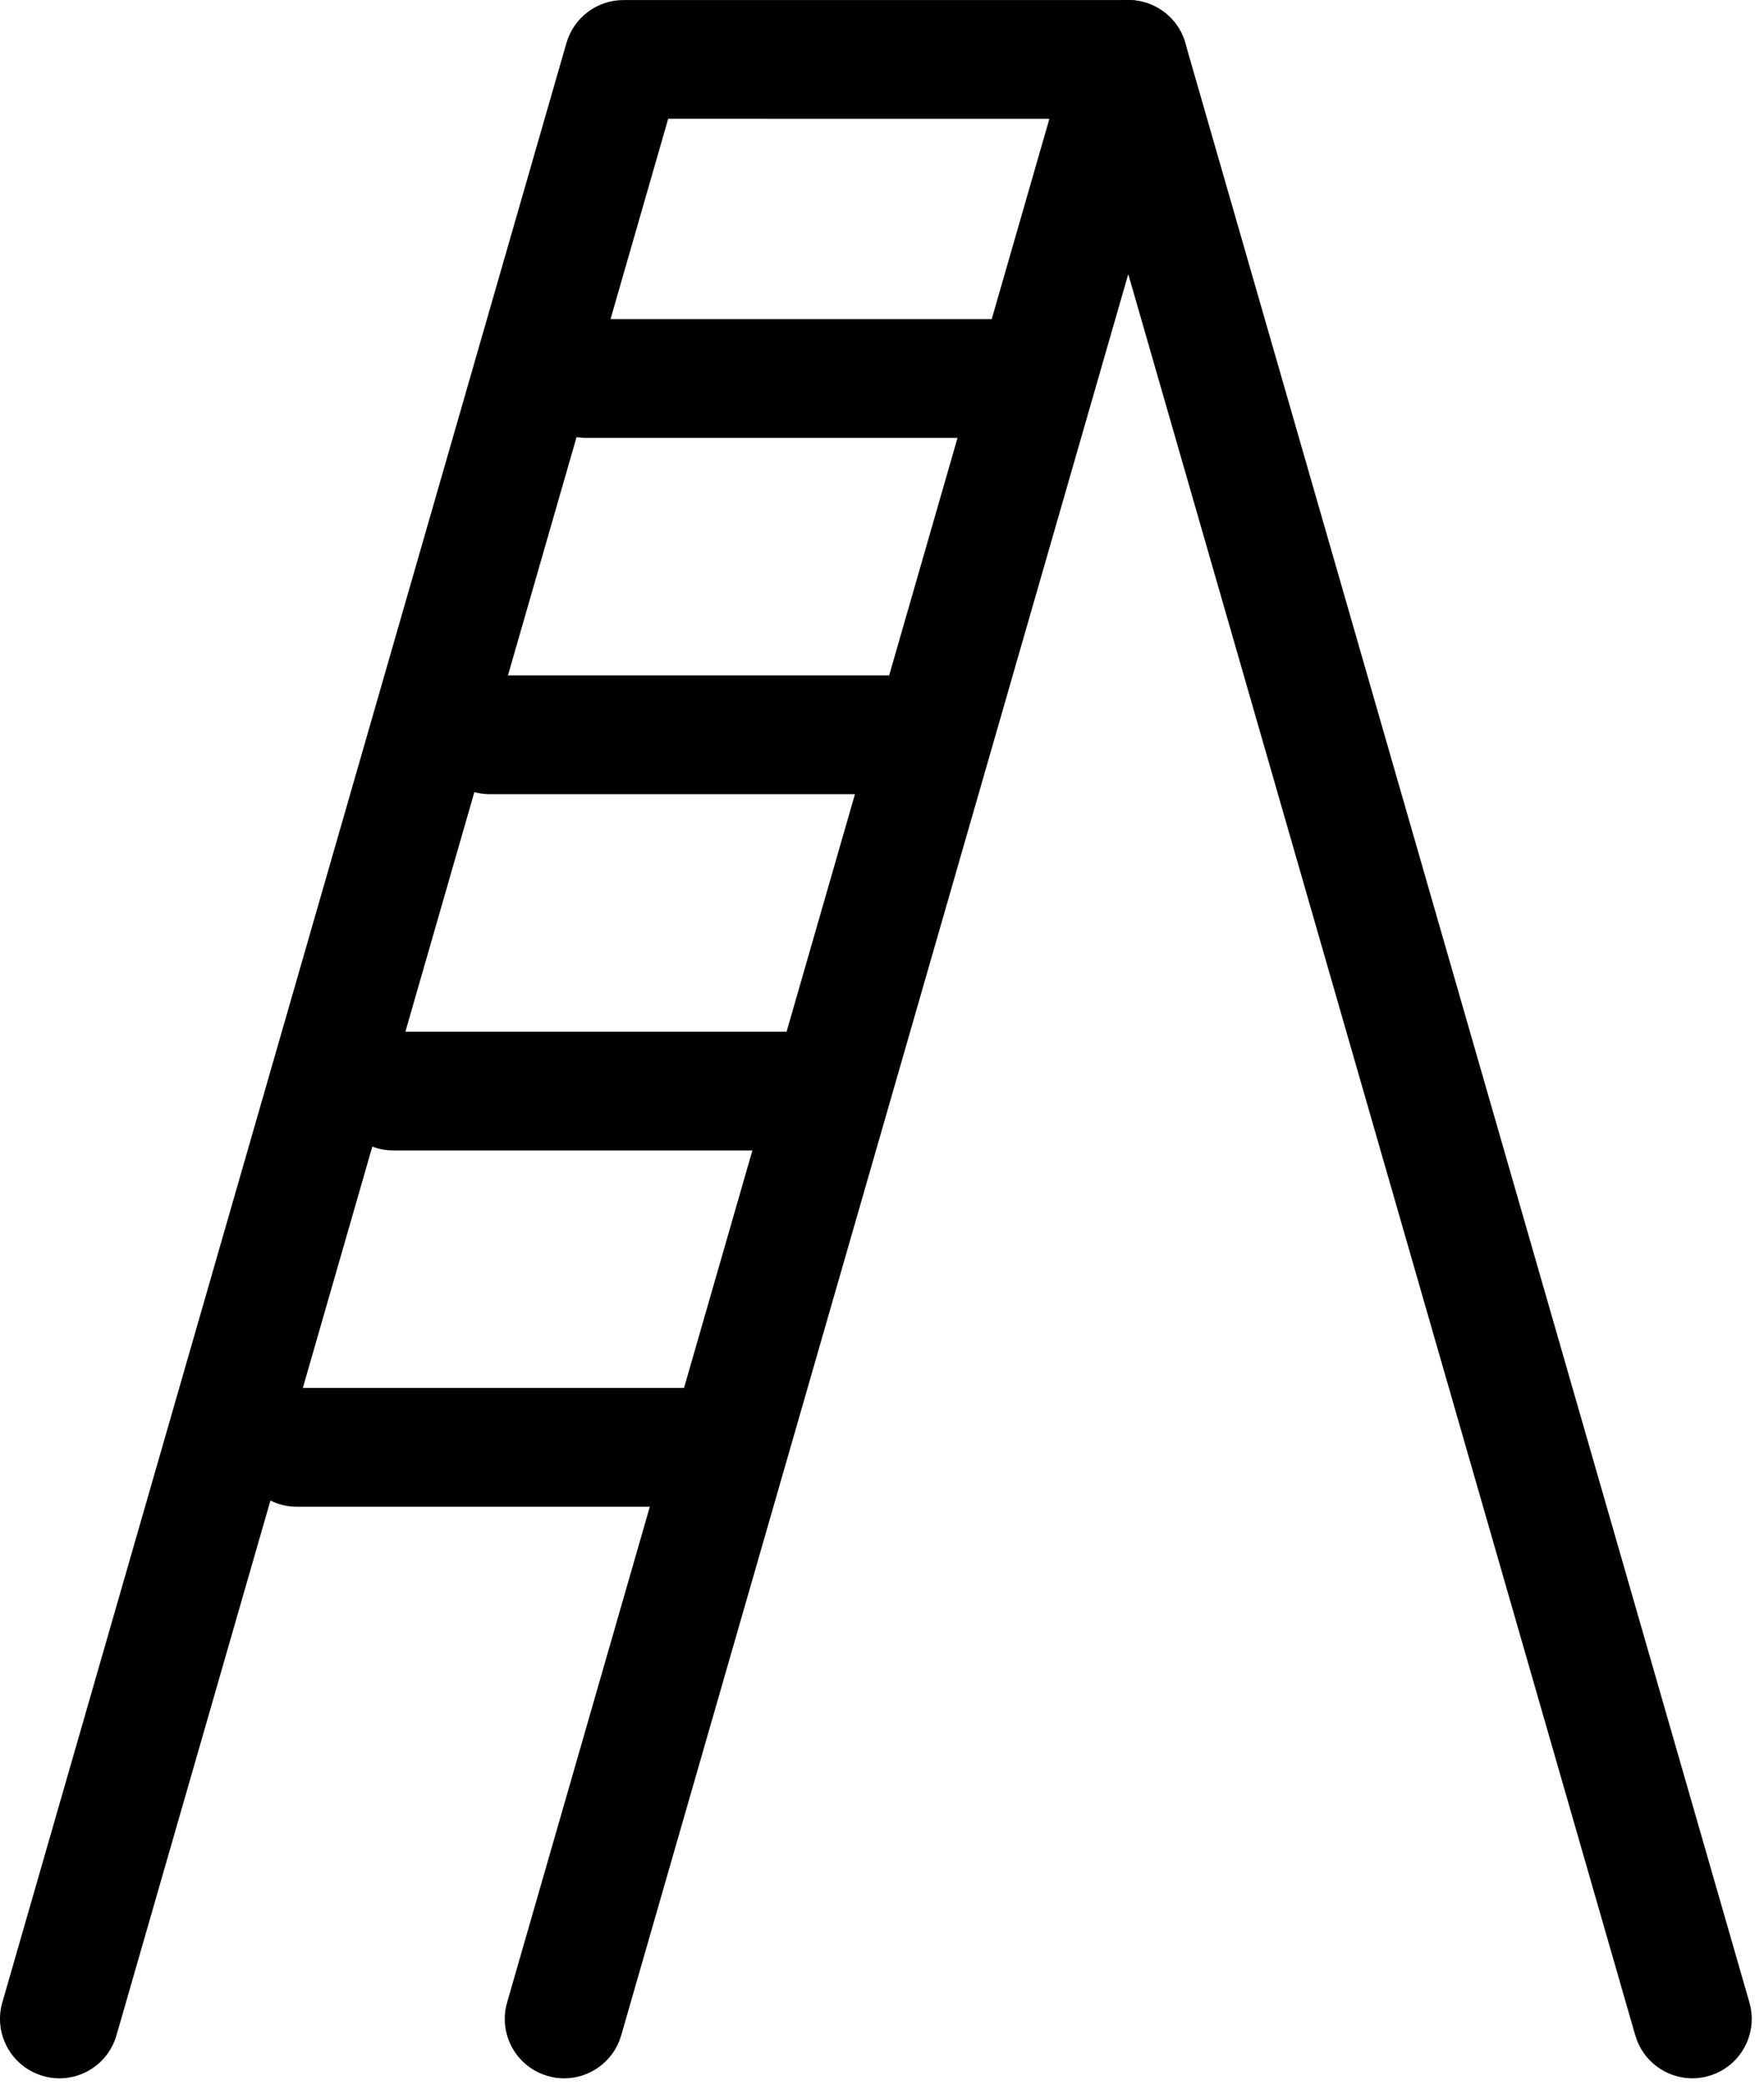 <svg width="44" height="52" viewBox="0 0 44 52" fill="none" xmlns="http://www.w3.org/2000/svg">
    <path d="M14.072 51.842C13.937 51.842 13.799 51.823 13.662 51.783C12.876 51.557 12.422 50.736 12.649 49.949L26.175 2.964L16.667 2.963L2.905 50.769C2.679 51.555 1.859 52.012 1.072 51.782C0.286 51.556 -0.169 50.735 0.058 49.949L14.129 1.072C14.312 0.438 14.893 0.001 15.553 0.001H28.143C28.608 0.001 29.047 0.219 29.327 0.591C29.606 0.963 29.695 1.444 29.566 1.893L15.495 50.769C15.309 51.418 14.716 51.842 14.073 51.842L14.072 51.842Z" fill="black"/>
    <path d="M42.212 51.841C41.568 51.841 40.976 51.418 40.789 50.769L26.719 1.892C26.492 1.105 26.946 0.285 27.732 0.058C28.518 -0.169 29.338 0.287 29.565 1.071L43.636 49.949C43.862 50.735 43.409 51.556 42.623 51.782C42.486 51.822 42.347 51.841 42.212 51.841H42.212Z" fill="black"/>
    <path d="M24.994 10.923H14.626C13.808 10.923 13.145 10.26 13.145 9.442C13.145 8.624 13.808 7.961 14.626 7.961H24.994C25.812 7.961 26.475 8.624 26.475 9.442C26.475 10.26 25.812 10.923 24.994 10.923Z" fill="black"/>
    <path d="M22.588 19.81H12.22C11.402 19.81 10.738 19.147 10.738 18.329C10.738 17.511 11.401 16.848 12.22 16.848H22.588C23.405 16.848 24.069 17.511 24.069 18.329C24.069 19.147 23.406 19.81 22.588 19.81Z" fill="black"/>
    <path d="M20.181 28.697H9.812C8.995 28.697 8.331 28.034 8.331 27.216C8.331 26.398 8.994 25.735 9.812 25.735H20.181C20.998 25.735 21.662 26.398 21.662 27.216C21.662 28.034 20.999 28.697 20.181 28.697Z" fill="black"/>
    <path d="M17.773 37.584H7.405C6.587 37.584 5.924 36.921 5.924 36.103C5.924 35.285 6.587 34.622 7.405 34.622H17.773C18.591 34.622 19.255 35.285 19.255 36.103C19.255 36.92 18.591 37.584 17.773 37.584Z" fill="black"/>
</svg>
